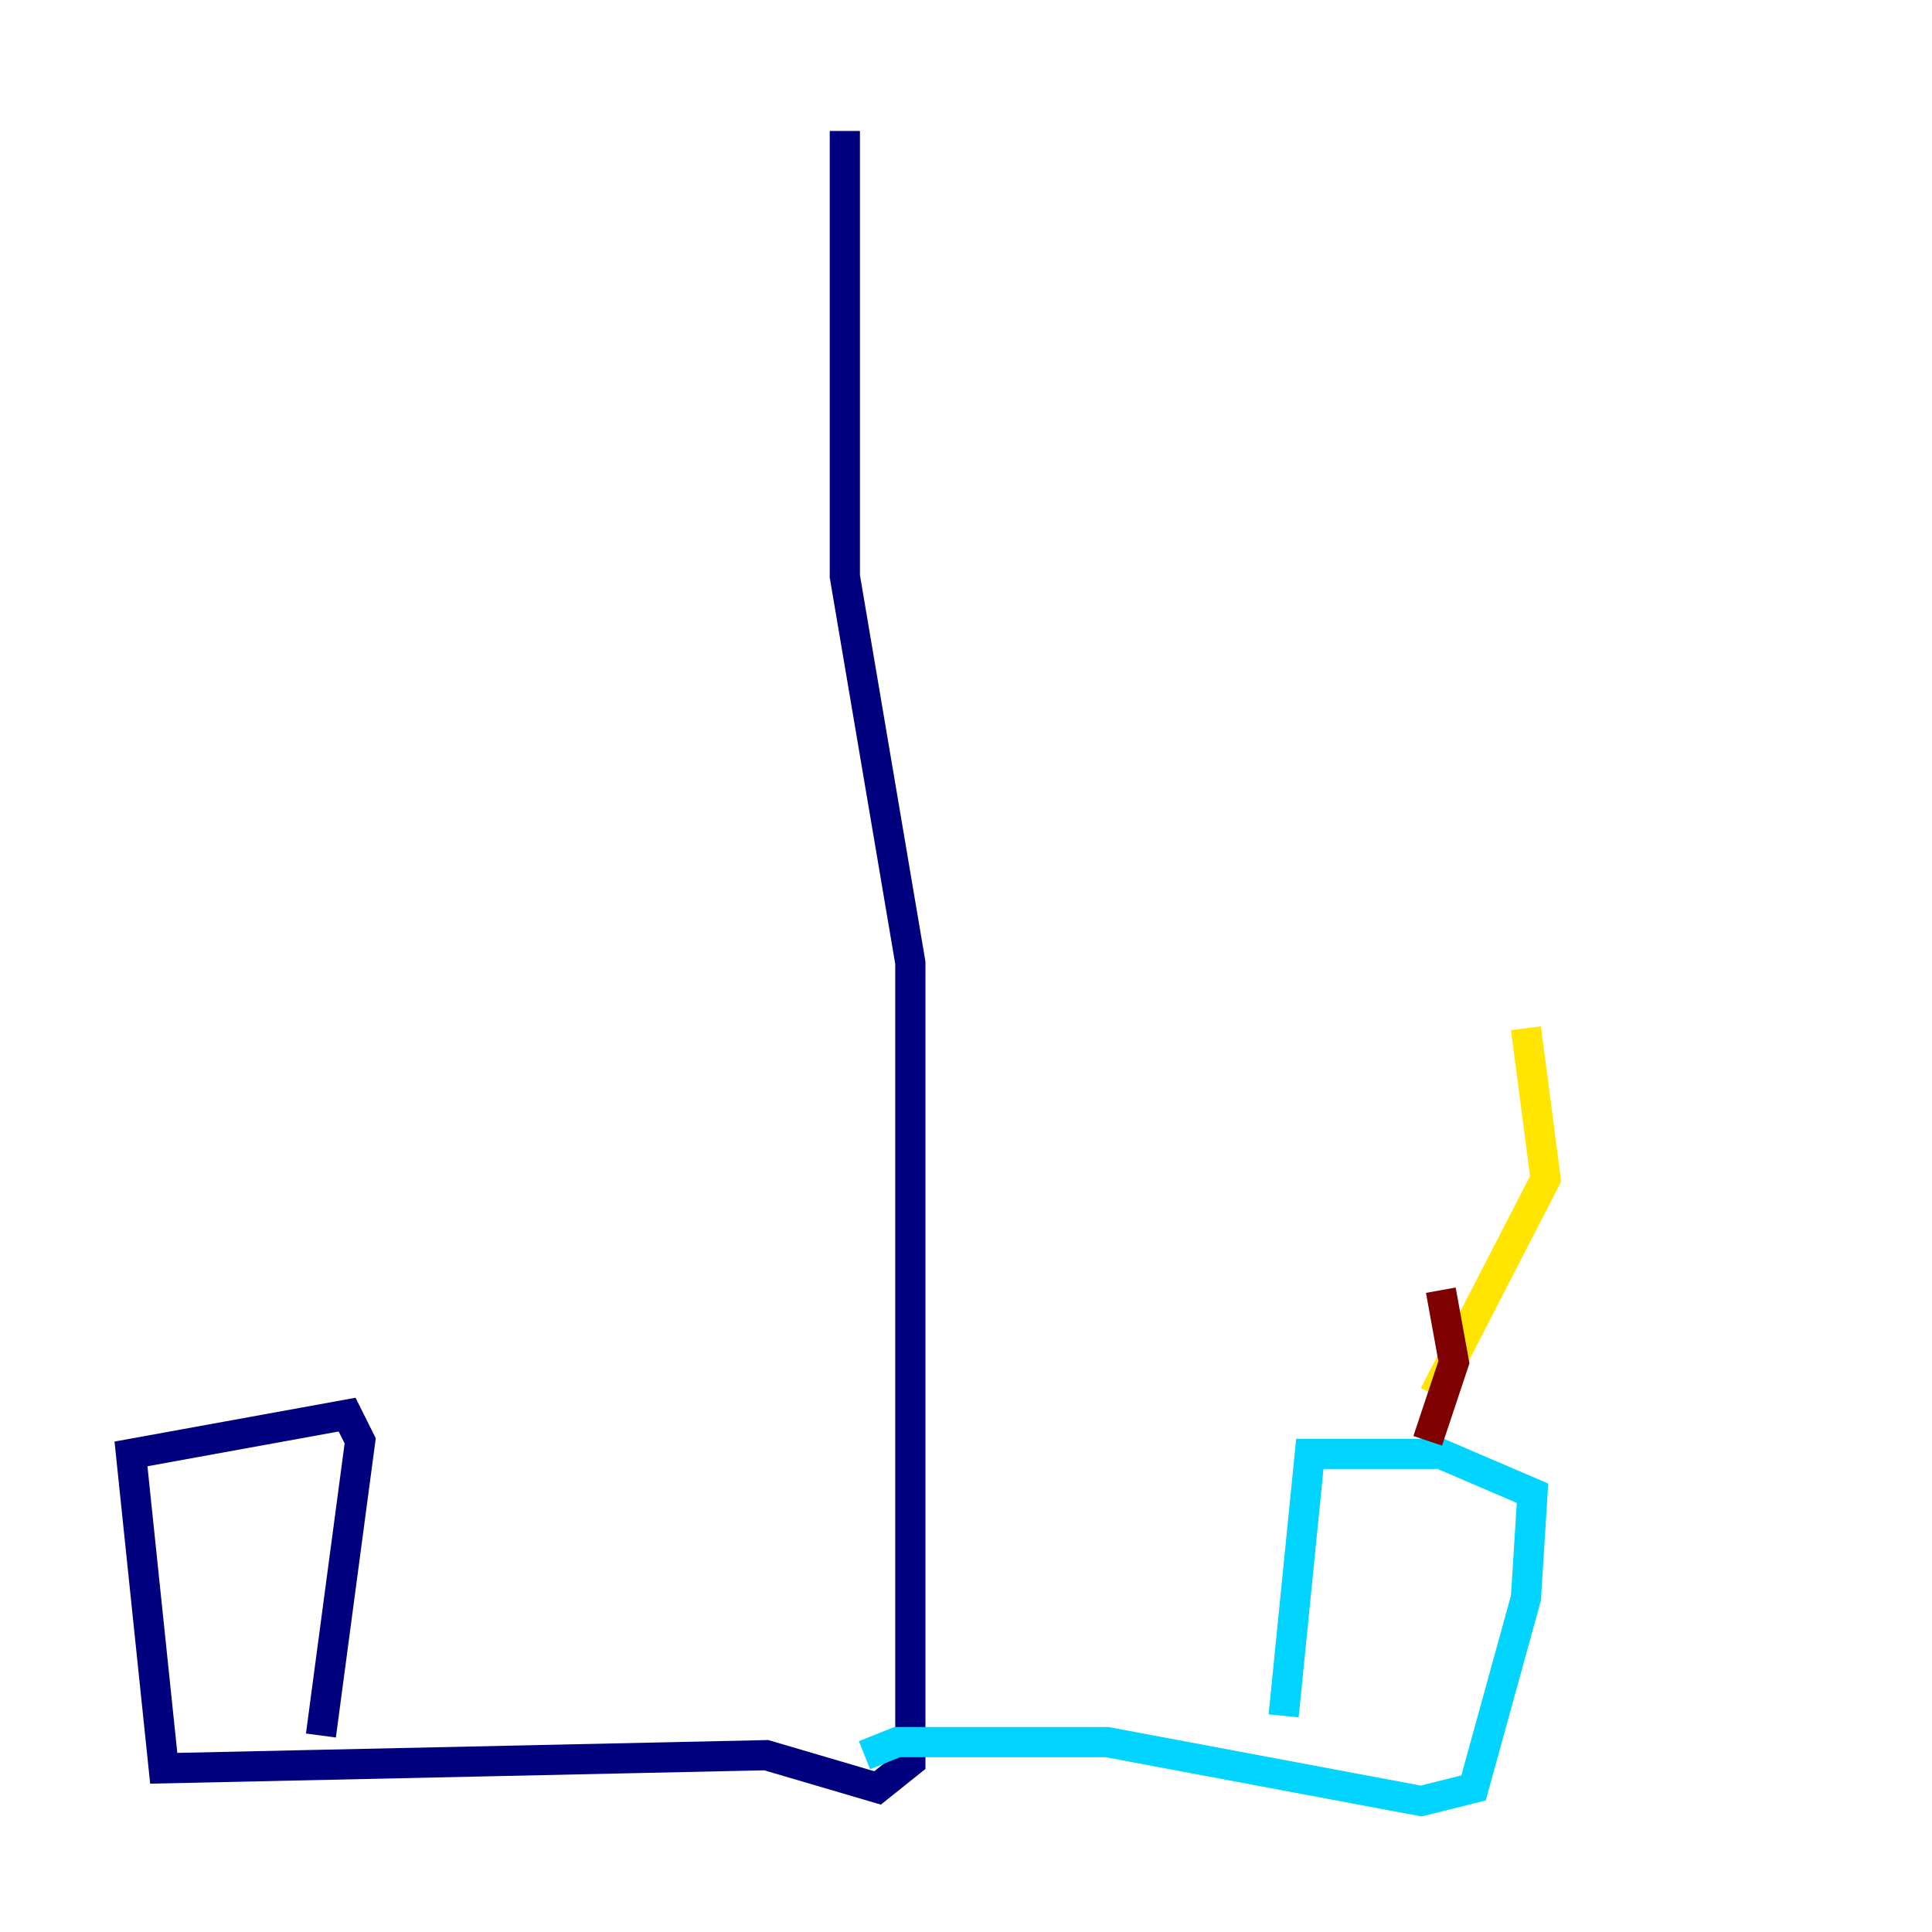 <?xml version="1.0" encoding="utf-8" ?>
<svg baseProfile="tiny" height="128" version="1.2" viewBox="0,0,128,128" width="128" xmlns="http://www.w3.org/2000/svg" xmlns:ev="http://www.w3.org/2001/xml-events" xmlns:xlink="http://www.w3.org/1999/xlink"><defs /><polyline fill="none" points="55.973,8.678 55.973,38.183 60.312,63.783 60.312,116.719 58.142,118.454 50.766,116.285 10.848,117.153 8.678,96.325 22.997,93.722 23.864,95.458 21.261,114.983" stroke="#00007f" stroke-width="2" /><polyline fill="none" points="57.275,116.285 59.444,115.417 73.329,115.417 94.156,119.322 97.627,118.454 101.098,105.871 101.532,98.929 95.458,96.325 86.78,96.325 85.044,113.681" stroke="#00d4ff" stroke-width="2" /><polyline fill="none" points="95.024,92.42 102.4,78.102 101.098,68.122" stroke="#ffe500" stroke-width="2" /><polyline fill="none" points="95.458,85.478 96.325,90.251 94.59,95.458" stroke="#7f0000" stroke-width="2" /></svg>